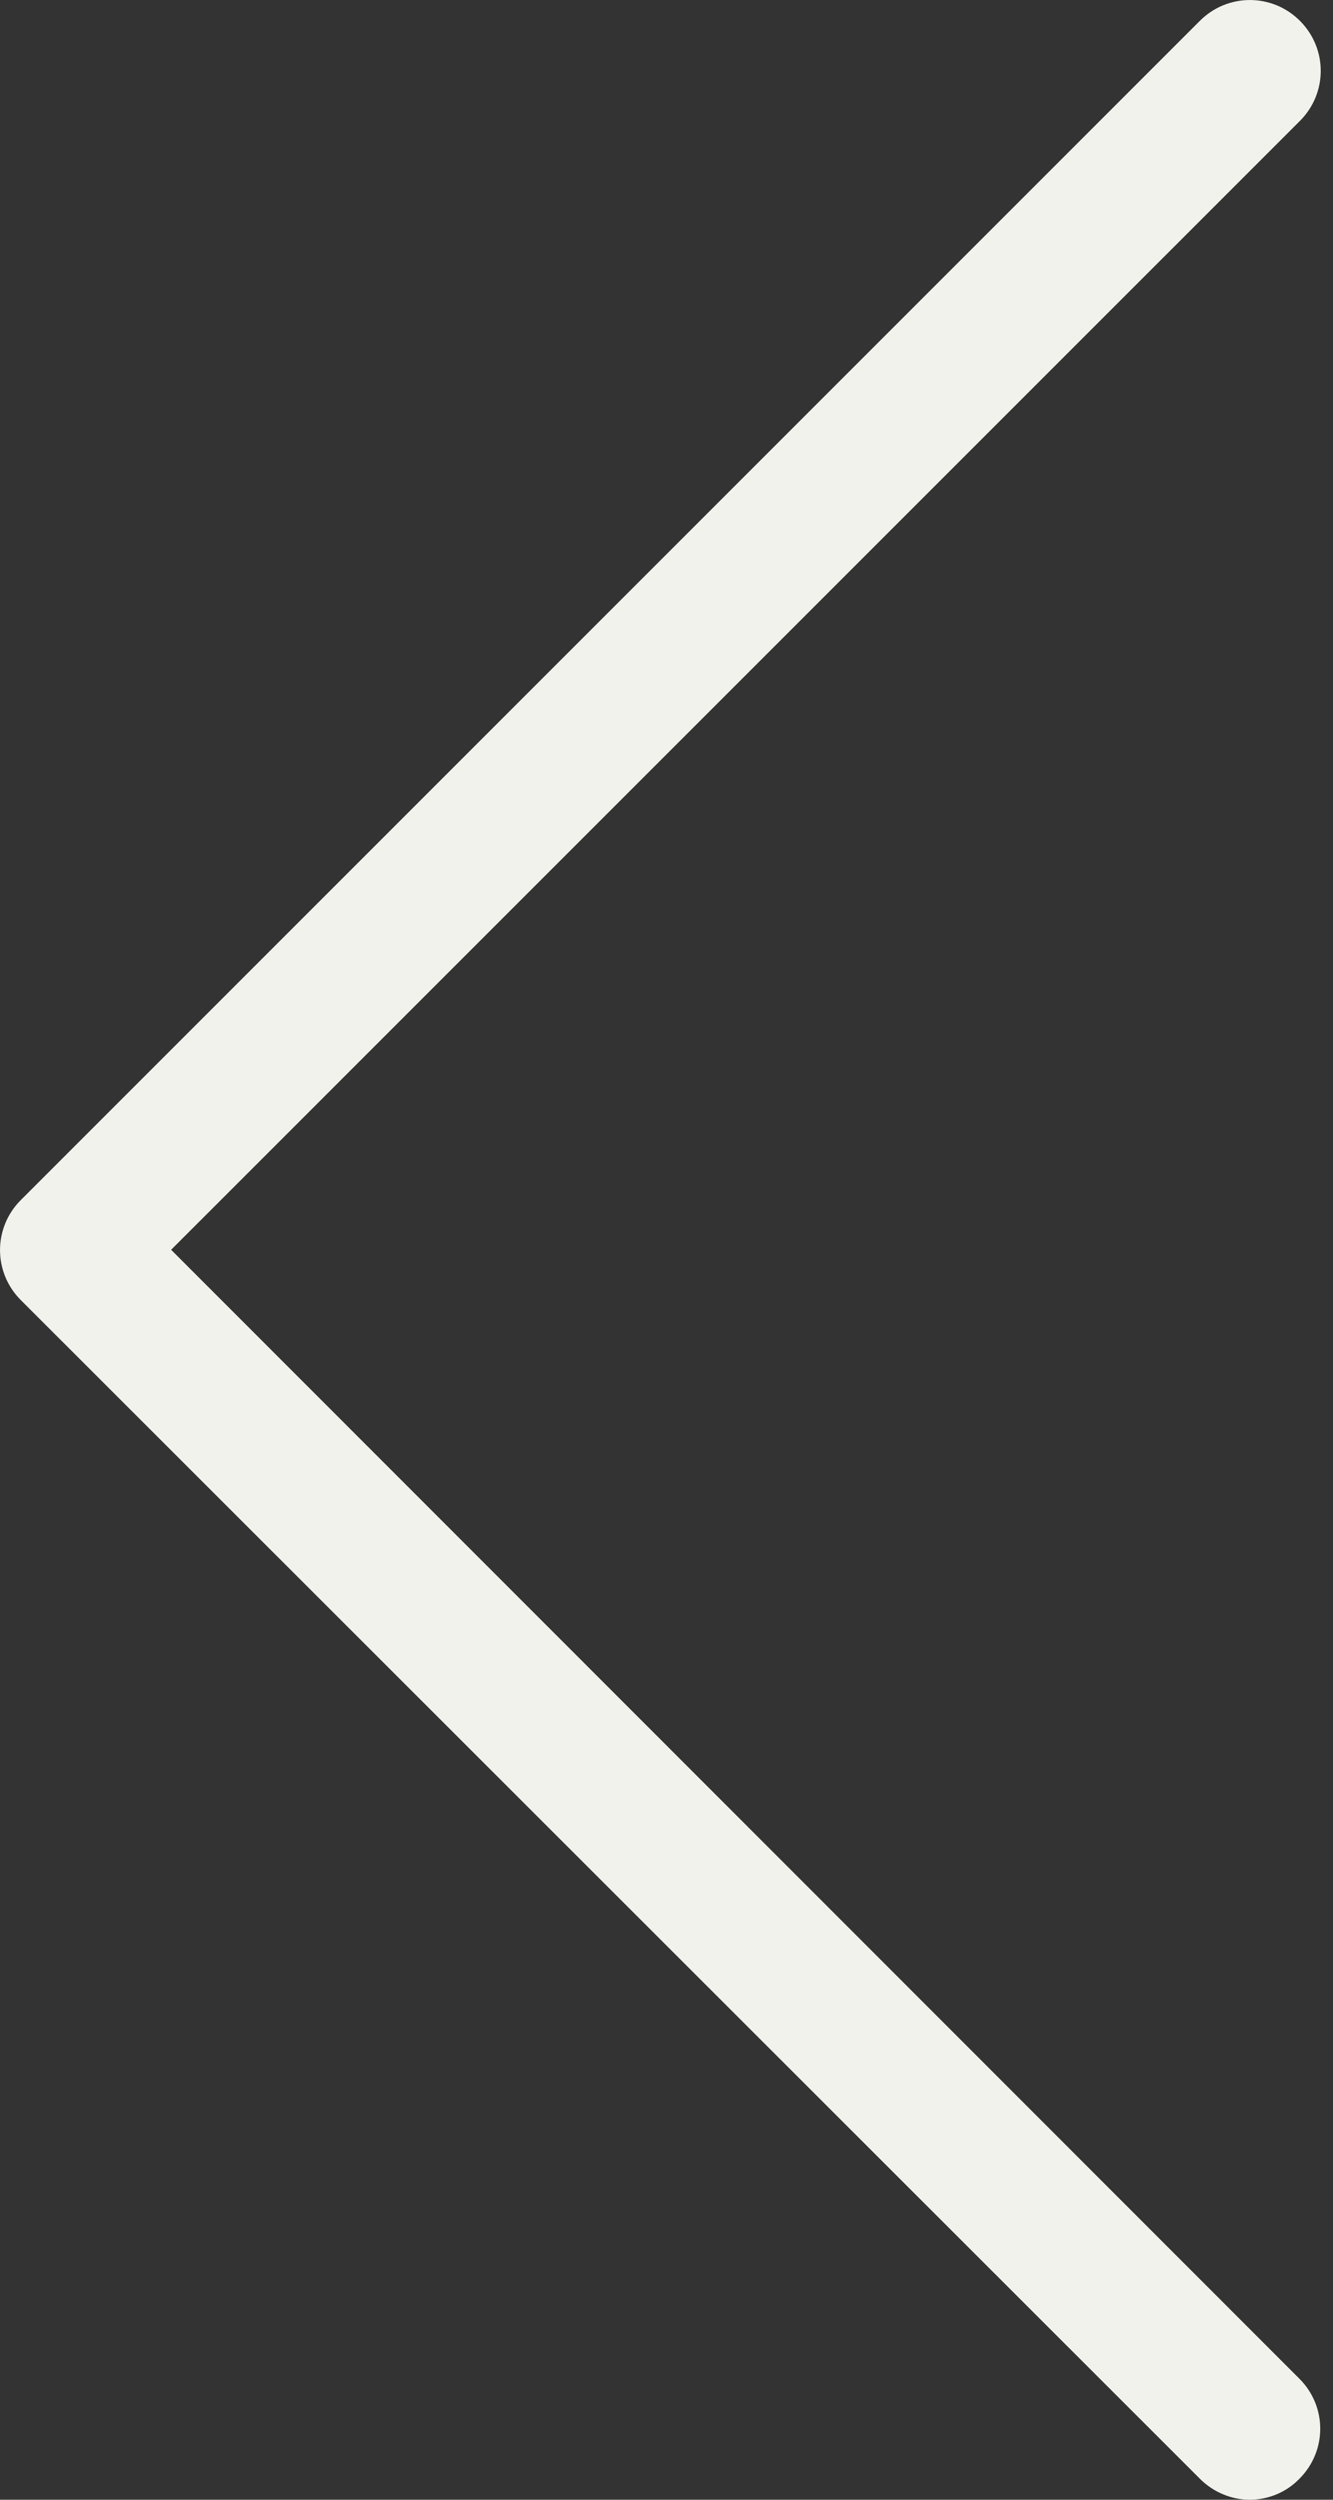 <svg width="16" height="30" viewBox="0 0 16 30" version="1.1" xmlns="http://www.w3.org/2000/svg" xmlns:xlink="http://www.w3.org/1999/xlink">
<rect x="0" y="0" width="16" height="30" fill="#333333" stroke="none"/>
<title>back</title>
<desc>Created using Figma</desc>
<g id="Canvas" transform="translate(-1109 364)">
<g id="back">
<g id="Group">
<g id="Vector">
<use xlink:href="#path0_fill" transform="translate(1109 -364)" fill="#F1F2EB"/>
</g>
</g>
</g>
</g>
<defs>
<path id="path0_fill" d="M 2.054 14.999L 15.603 1.451C 15.936 1.118 15.936 0.583 15.603 0.25C 15.27 -0.083 14.735 -0.083 14.402 0.25L 0.25 14.402C -0.083 14.735 -0.083 15.27 0.25 15.603L 14.402 29.748C 14.565 29.912 14.786 30 14.999 30C 15.213 30 15.433 29.918 15.597 29.748C 15.93 29.415 15.93 28.881 15.597 28.548L 2.054 14.999Z"/>
</defs>
</svg>
